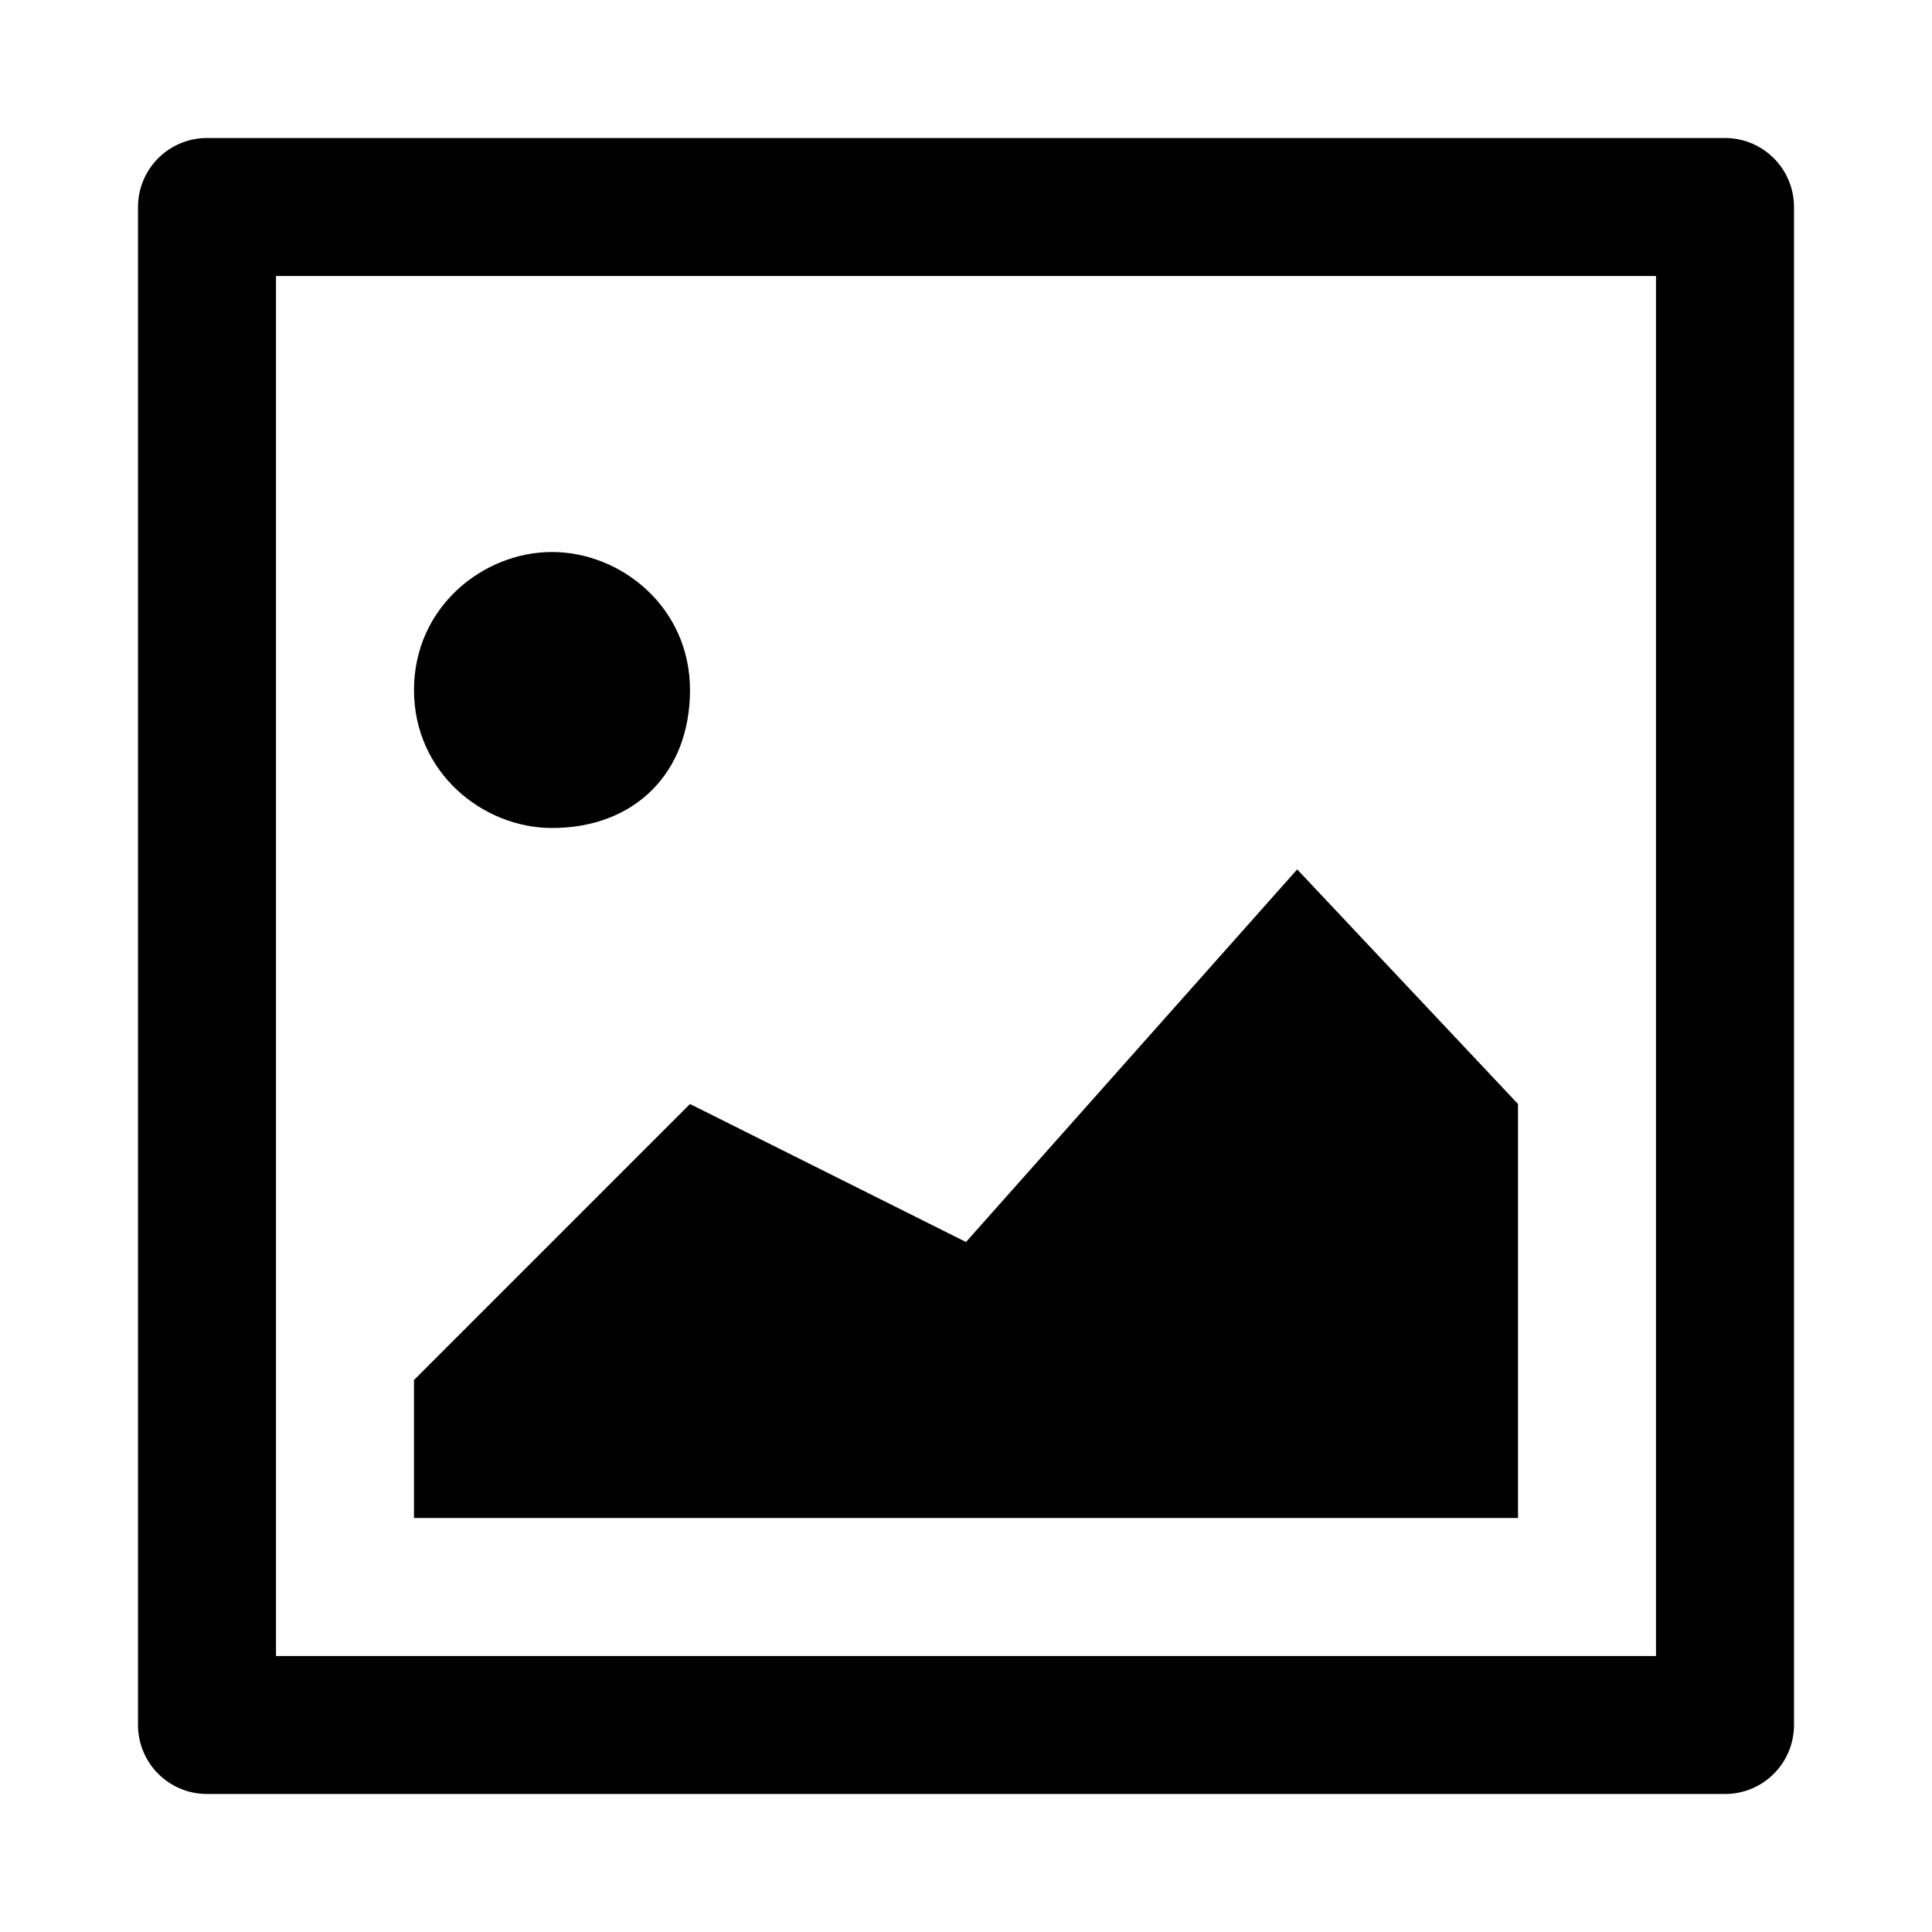 <svg xmlns="http://www.w3.org/2000/svg" width="14" height="14" focusable="false" viewBox="0 0 14 14">
  <path fill="none" stroke="currentColor" stroke-linejoin="round" d="M1.5 1.5h11v11h-11z"/>
  <path fill="currentColor" d="M11 11H3v-1l2-2 2 1 2.4-2.7L11 8v3zM4 6c-.5 0-1-.4-1-1s.5-1 1-1 1 .4 1 1-.4 1-1 1z"/>
</svg>

